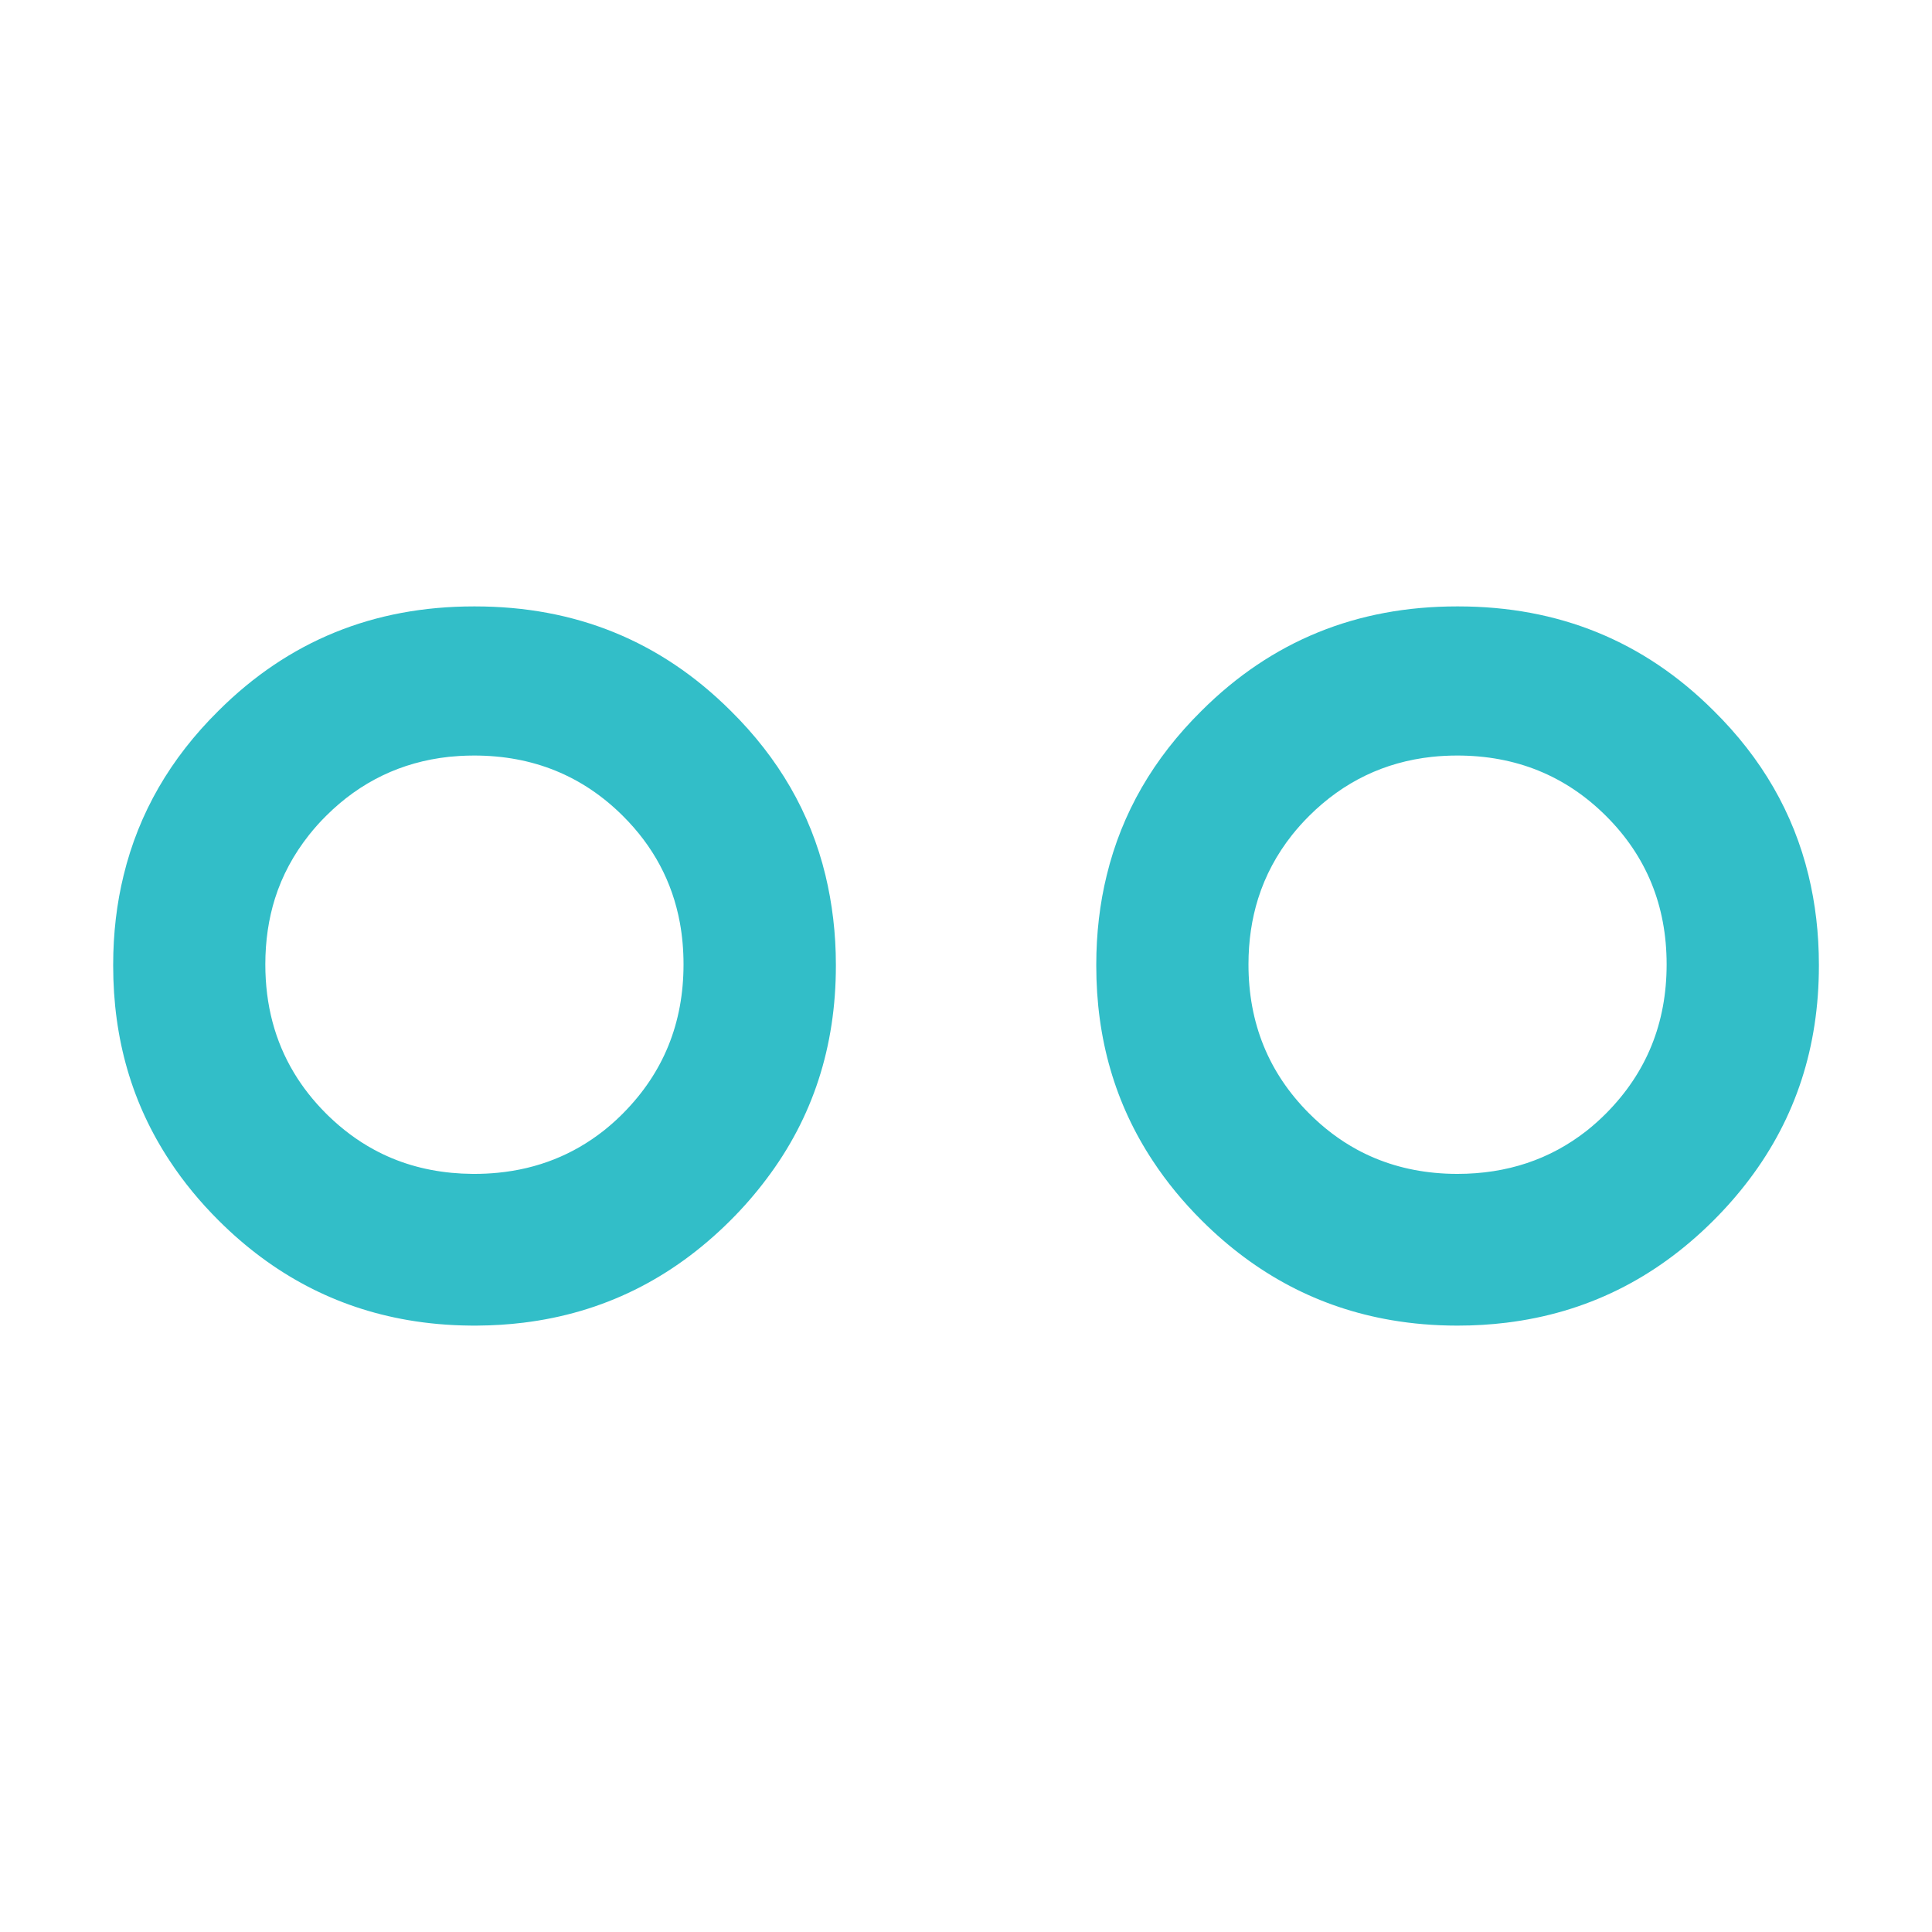 <svg height="48" viewBox="0 -960 960 960" width="48" xmlns="http://www.w3.org/2000/svg"><path fill="rgb(50, 190, 200)" d="m724.14-301.31c-11.35 0-22.32-.92-32.89-2.74-35.76-6.14-67.09-22.59-93.99-49.37-9.41-9.36-17.54-19.26-24.4-29.7-18.75-28.34-28.13-60.65-28.13-97.03v-.48c0-15.55 1.76-30.48 5.19-44.43 7.52-30.96 23.2-58.09 47.11-81.74 34.83-34.75 77.16-51.88 126.92-51.88h.041.149.03.011.03.099.03.011.03.149.041c49.76 0 92.1 17.08 126.93 51.83 23.909 23.61 39.589 50.74 47.109 81.68 3.44 14.09 5.19 29.01 5.19 44.49v.54c0 40.29-11.49 75.57-34.43 105.99-5.41 7.19-11.449 14.12-18.129 20.78-29.07 28.96-63.31 45.79-102.74 50.61-7.84.96-15.88 1.45-24.12 1.45-.011 0-.026 0-.041 0-.019 0-.045 0-.069 0-.014 0-.027 0-.041 0-.016 0-.033 0-.049 0-.014 0-.027 0-.041 0zm64.31-96.85c3.34-2.65 6.57-5.54 9.69-8.68 19.99-20.17 30-44.76 30-73.96 0-29.18-10.06-53.8-30.15-73.79-20.095-19.99-44.739-29.98-73.91-29.99-4.312.01-8.506.22-12.609.66-23.58 2.58-43.9 12.35-60.95 29.32-3.07 3.06-5.91 6.23-8.51 9.5-7.61 9.61-13.23 20.12-16.84 31.54-3.2 10.19-4.81 21.11-4.81 32.76 0 29.19 10.01 53.84 30.02 73.94 7.34 7.37 15.29 13.39 23.85 18.05 11.75 6.39 24.65 10.25 38.7 11.58 3.663.35 7.407.53 11.23.53 24.681-.01 46.104-7.17 64.289-21.46zm-552.6 96.85c-.003 0-.006 0-.009 0 0 0 0 0-.1 0h-.001c-.003 0-.019 0-.09 0-.003 0-.006 0-.009 0-.755 0-1.508-.01-2.26-.02-10.544-.11-20.757-1.02-30.621-2.72-35.76-6.14-67.09-22.59-93.99-49.37-9.41-9.36-17.54-19.26-24.4-29.7-18.75-28.34-28.13-60.65-28.13-97.03v-.48c0-15.55 1.76-30.48 5.19-44.43 7.52-30.96 23.2-58.09 47.11-81.74 34.83-34.75 77.16-51.88 126.92-51.88h.081.109.03.061.079.03.19.001c49.8 0 92.1 17.08 127 51.83 23.9 23.61 39.6 50.74 47.1 81.68 3.4 14.09 5.2 29.01 5.2 44.49v.54c0 40.29-11.5 75.57-34.5 105.99-5.4 7.19-11.4 14.12-18.1 20.78-29.1 28.96-63.3 45.79-102.7 50.61-7.467.91-15.023 1.39-22.837 1.44-.451 0-.902.01-1.354.01zm-74-105.55c.407.41.816.81 1.227 1.22 7.042 6.81 14.541 12.43 22.664 16.83 11.7 6.39 24.6 10.25 38.7 11.58 3.349.32 6.697.49 10.12.52.361.01.722.01 1.085.01 3.976 0 7.87-.19 11.68-.56 19.833-1.93 37.374-8.9 52.634-20.9 2.872-2.28 5.662-4.73 8.371-7.38.439-.43.875-.86 1.31-1.3 20-20.17 30-44.76 30-73.96 0-7.2-.608-14.12-1.827-20.76-3.737-20.28-13.179-37.97-28.314-53.03-20.092-19.99-44.73-29.98-73.895-29.99-2.402.01-4.745.07-7.044.2-1.749.1-3.479.24-5.194.41-.142.02-.284.03-.426.05-23.5 2.58-43.9 12.35-60.9 29.32-3.1 3.06-5.9 6.23-8.5 9.5-7.6 9.61-13.3 20.12-16.9 31.54-3.2 10.19-4.8 21.11-4.8 32.76 0 20.15 4.762 38.13 14.286 53.94 4.28 7.11 9.521 13.77 15.723 20z" stroke-width=".05"/></svg>